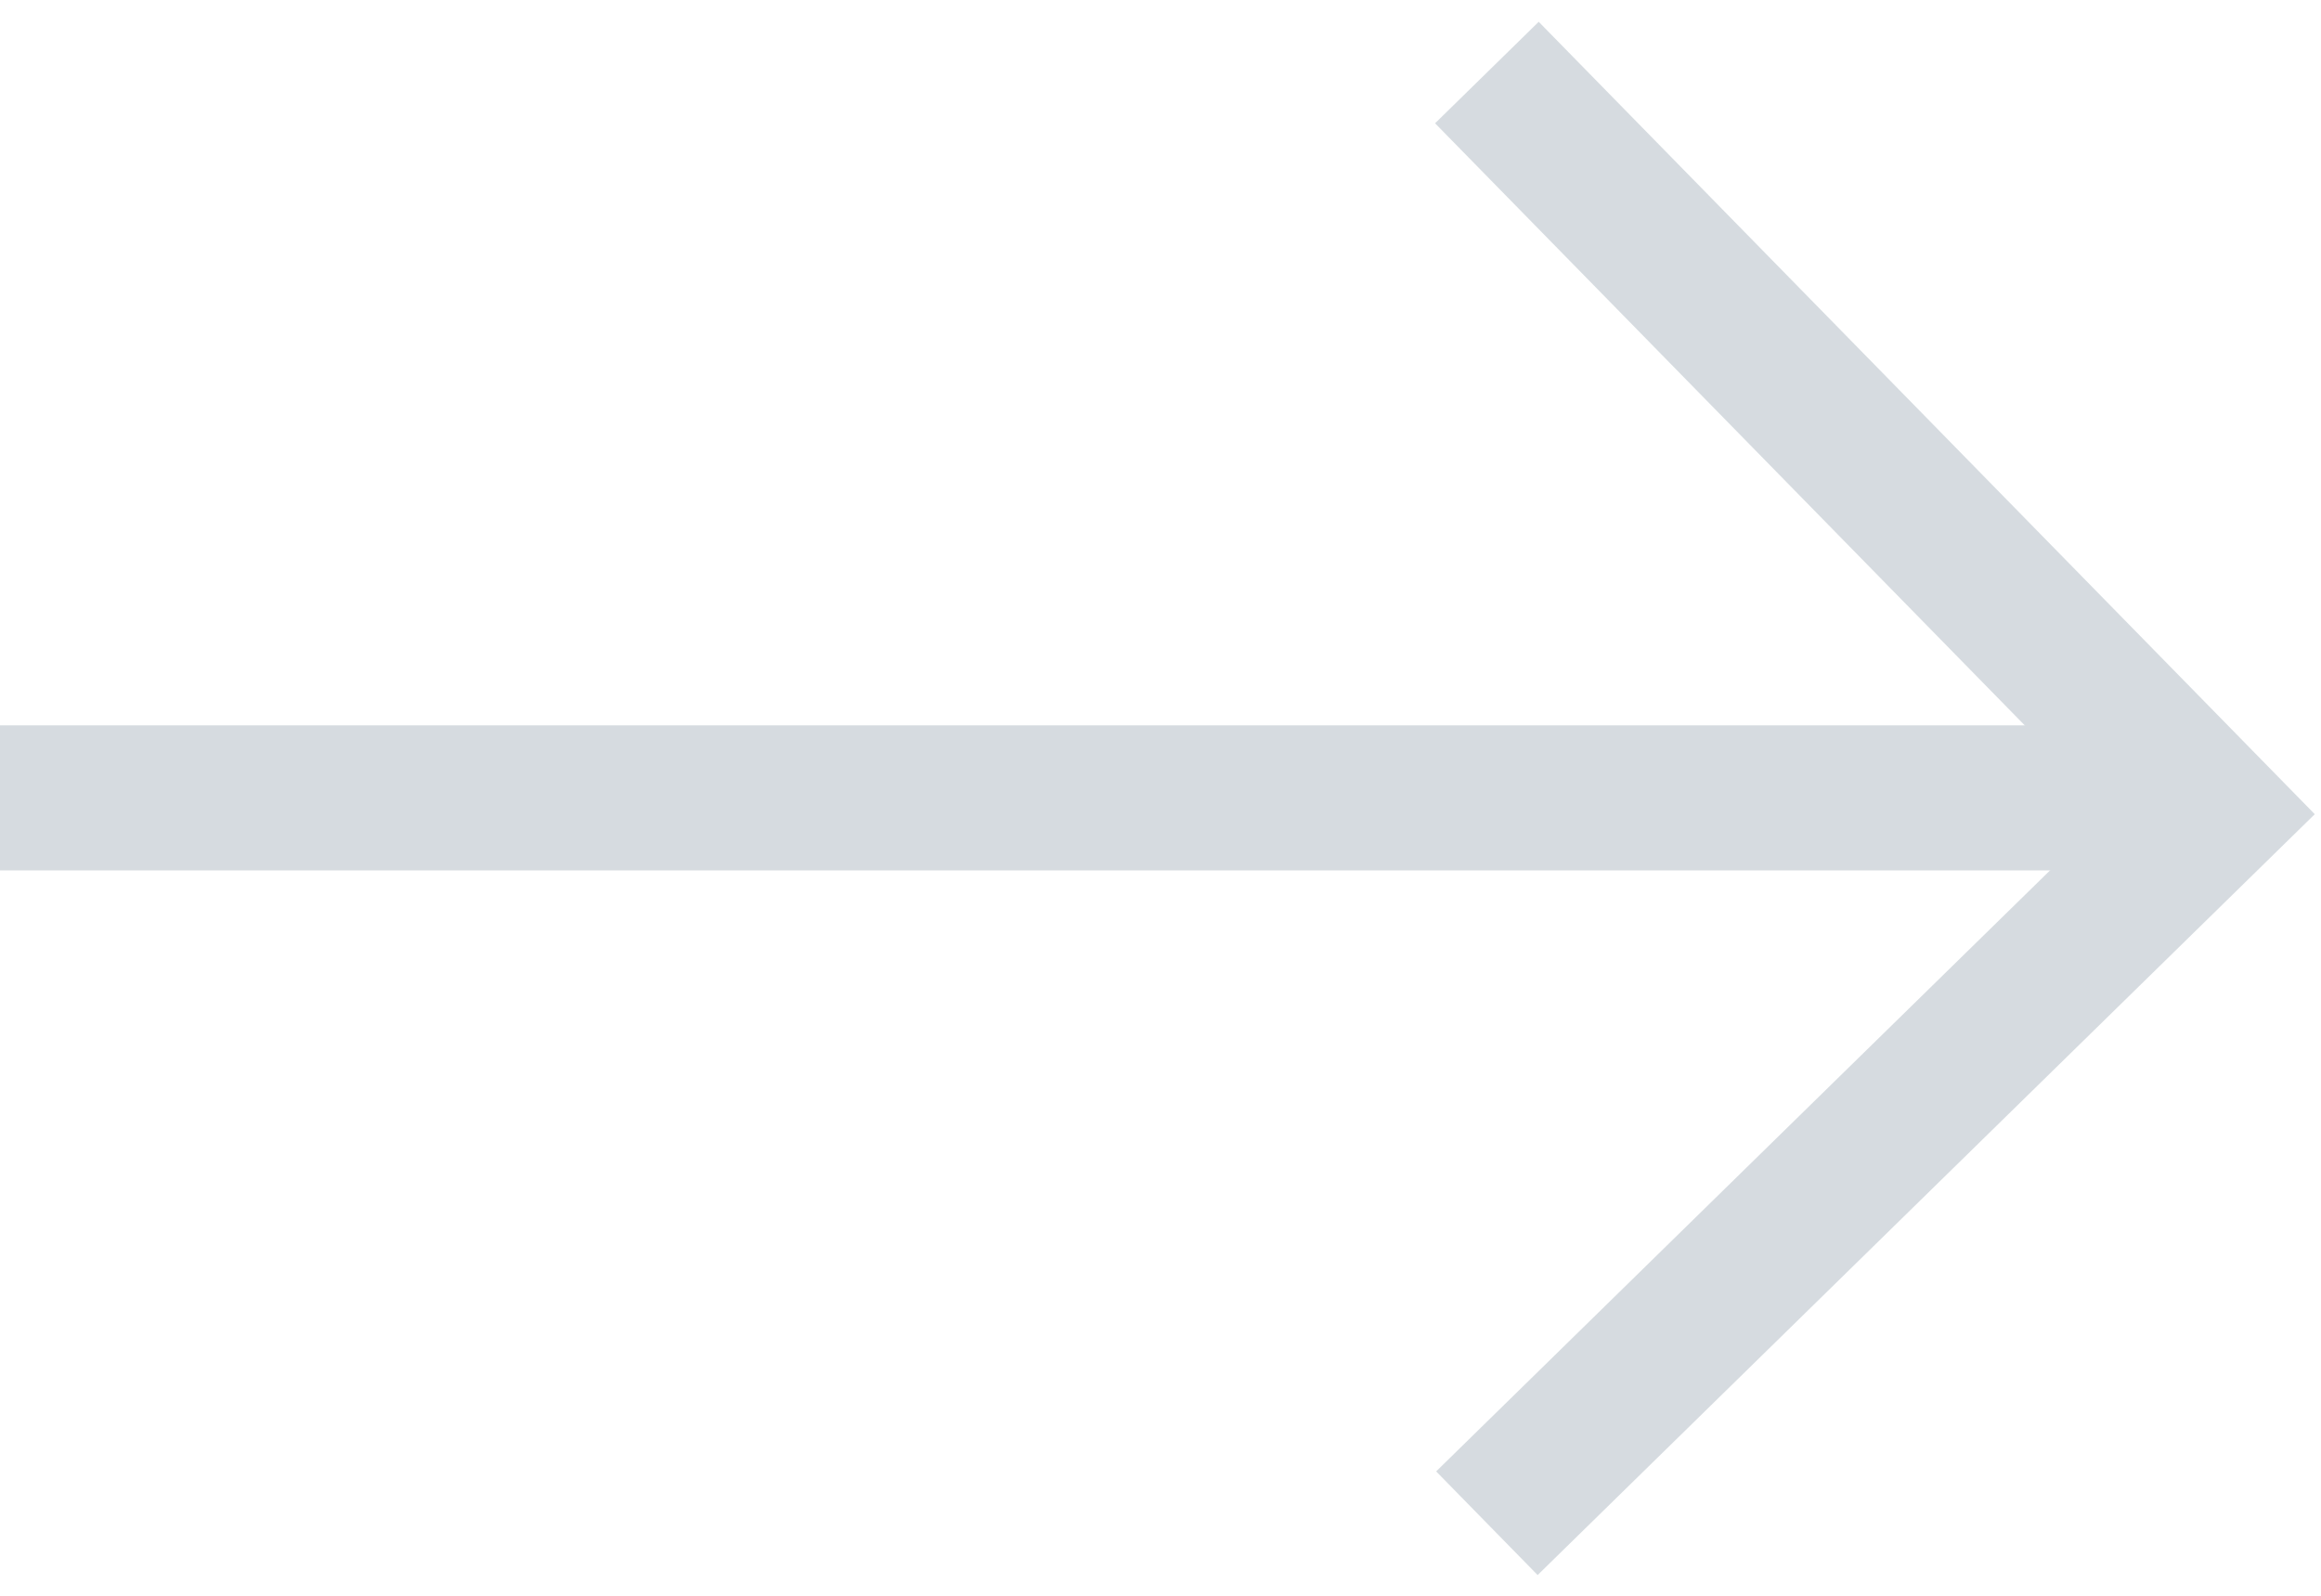<svg width="32" height="22" viewBox="0 0 32 22" fill="none" xmlns="http://www.w3.org/2000/svg">
<g opacity="0.25">
<path d="M20.5 1L30.5 11.21L20.5 21" stroke="#5B7183" stroke-width="2"/>
<path d="M0 11H30" stroke="#5B7183" stroke-width="2"/>
</g>
</svg>
